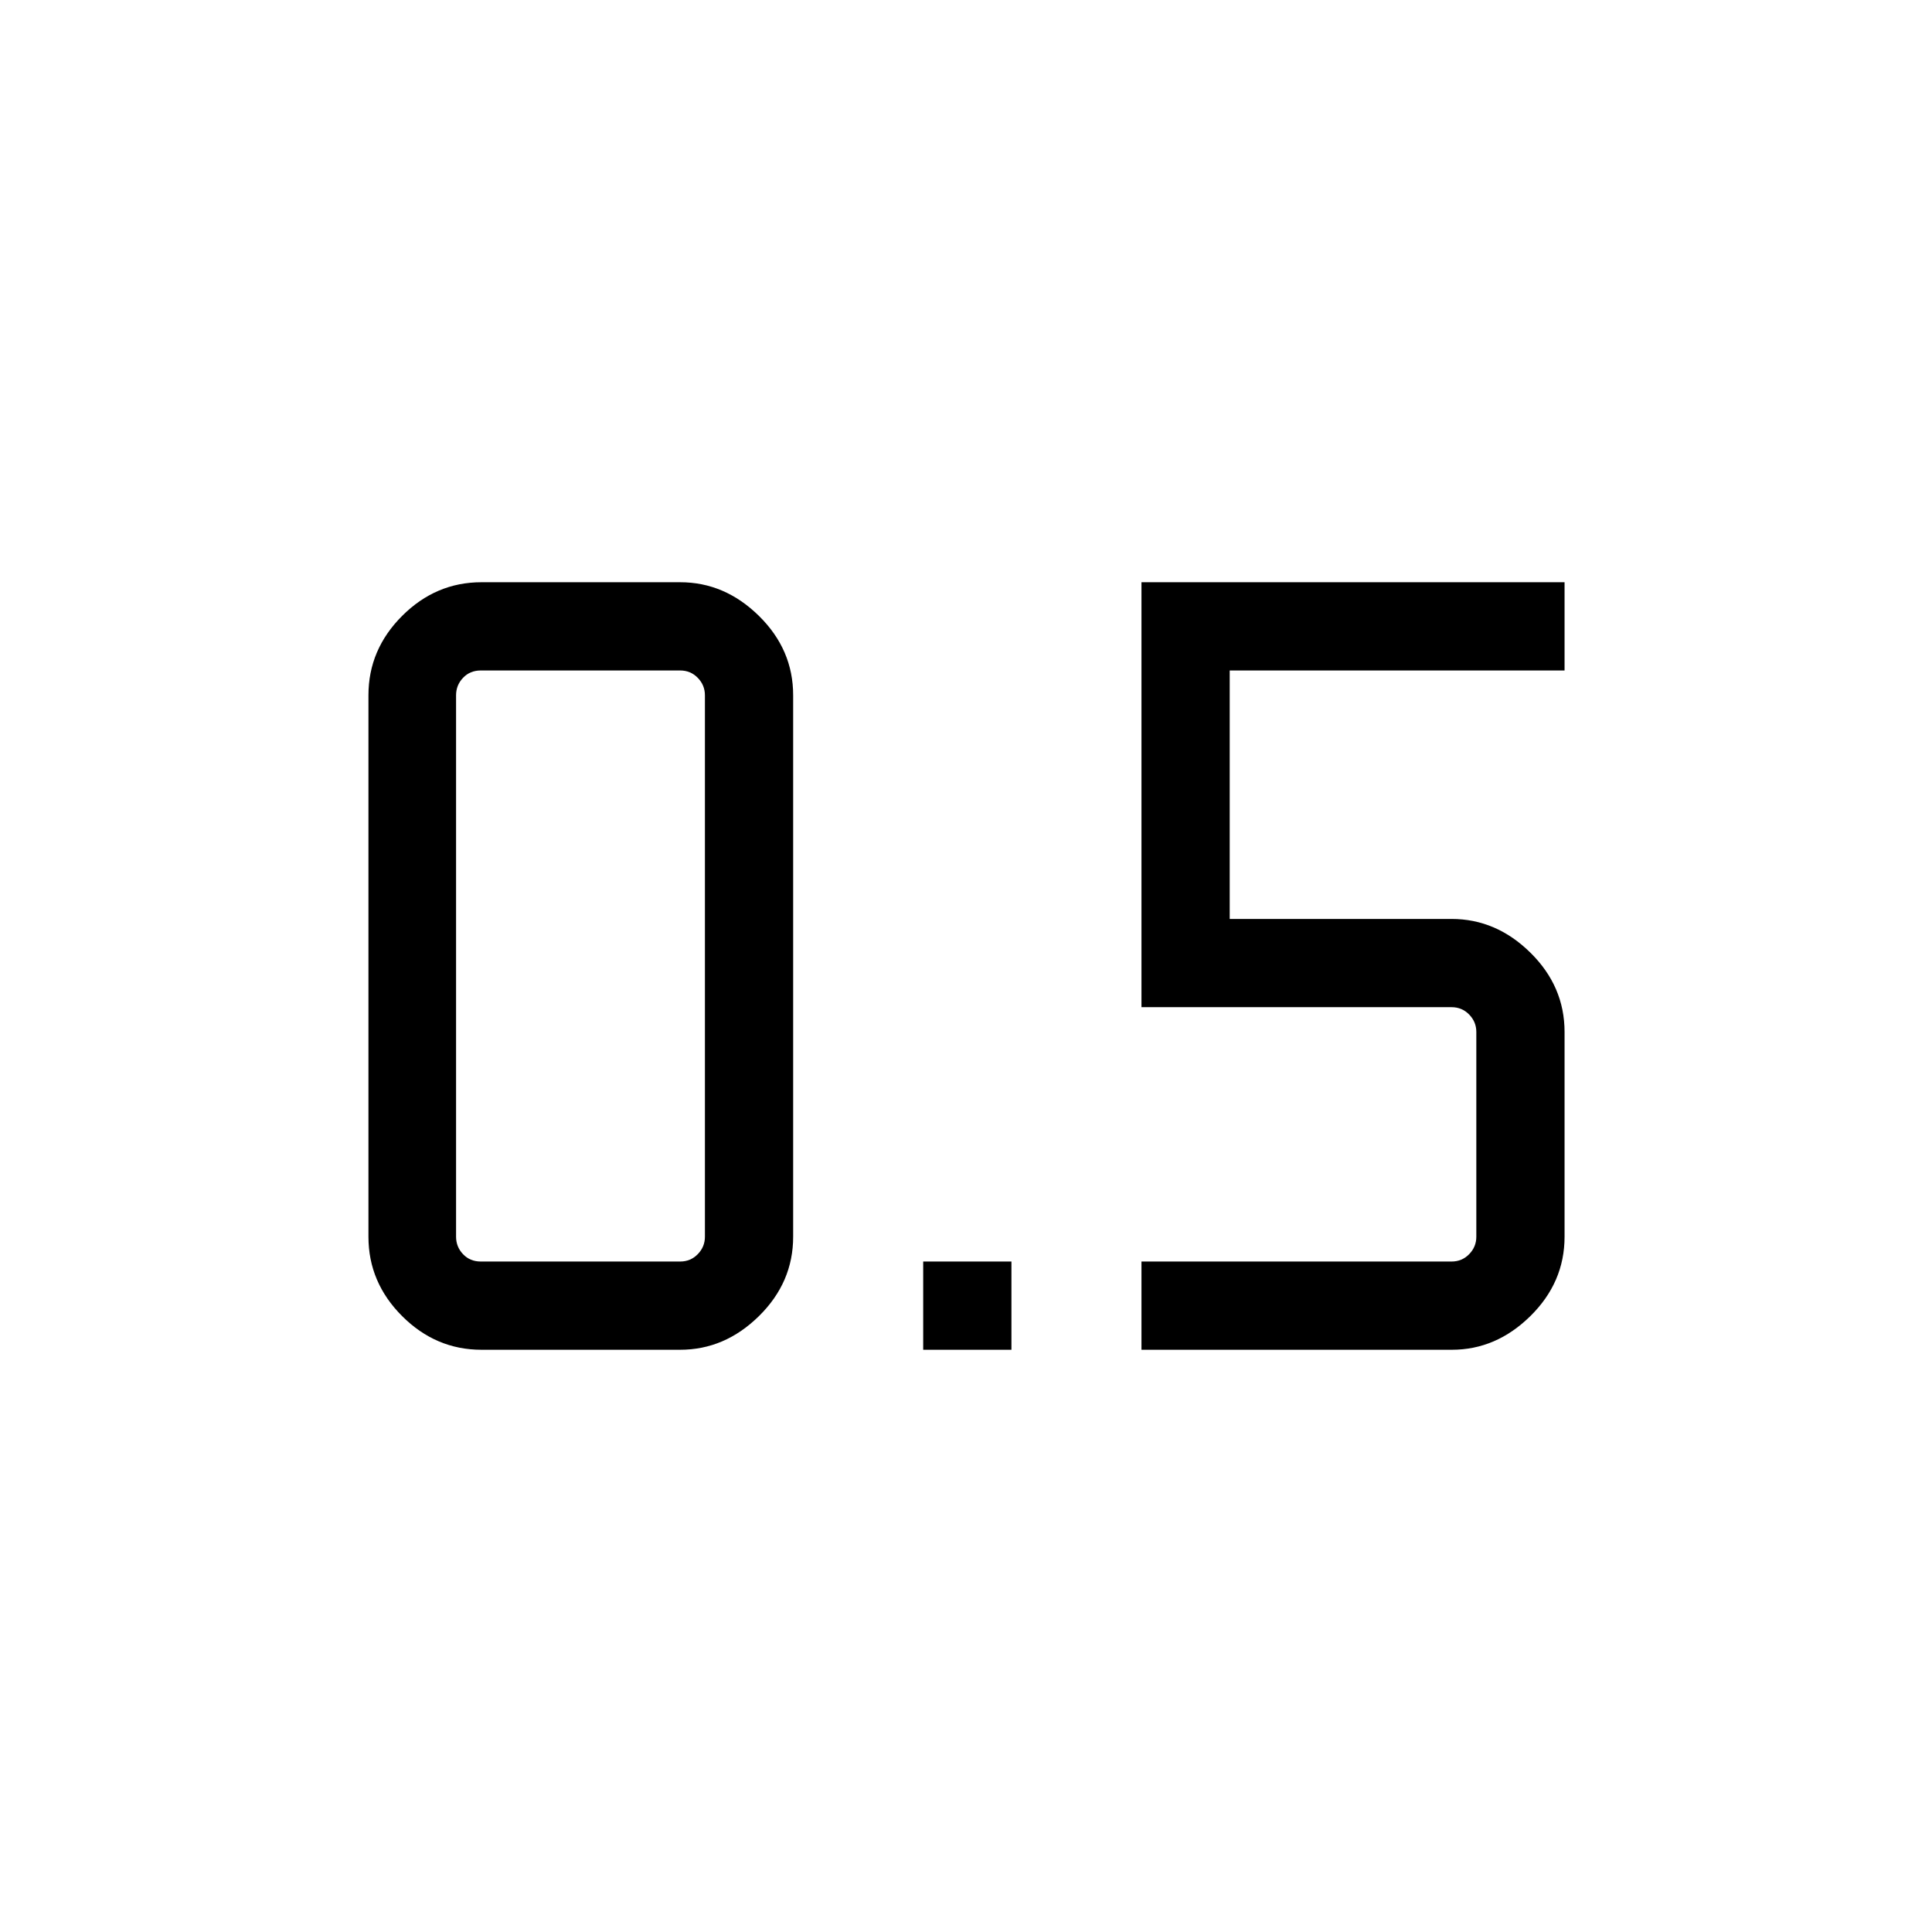 <svg xmlns="http://www.w3.org/2000/svg" height="48" viewBox="0 -960 960 960" width="48"><path d="M458.731-289.308v-43.846h43.845v43.846h-43.845Zm108.461 0v-43.846h154.076q5.193 0 8.751-3.654t3.558-8.654V-447.23q0-5.001-3.558-8.655-3.558-3.654-8.751-3.654H567.192v-211.153h210.23v43.846H611.037v123.462h110.231q22.159 0 39.156 16.732 16.998 16.732 16.998 39.422v101.768q0 22.69-16.998 39.422-16.997 16.732-38.998 16.732H567.192Zm-327.96 0h98.73q22.158 0 39.156-16.732 16.998-16.732 16.998-39.422v-269.076q0-22.69-16.998-39.422-16.998-16.732-39.156-16.732h-98.73q-22.69 0-39.422 16.732-16.732 16.732-16.732 39.422v269.076q0 22.69 16.732 39.422 16.732 16.732 39.422 16.732Zm-.308-337.538h99.038q5.192 0 8.75 3.654t3.558 8.654v269.076q0 5-3.558 8.654t-8.75 3.654h-99.038q-5.385 0-8.846-3.654-3.462-3.654-3.462-8.654v-269.076q0-5 3.462-8.654 3.461-3.654 8.846-3.654Z"/></svg>
